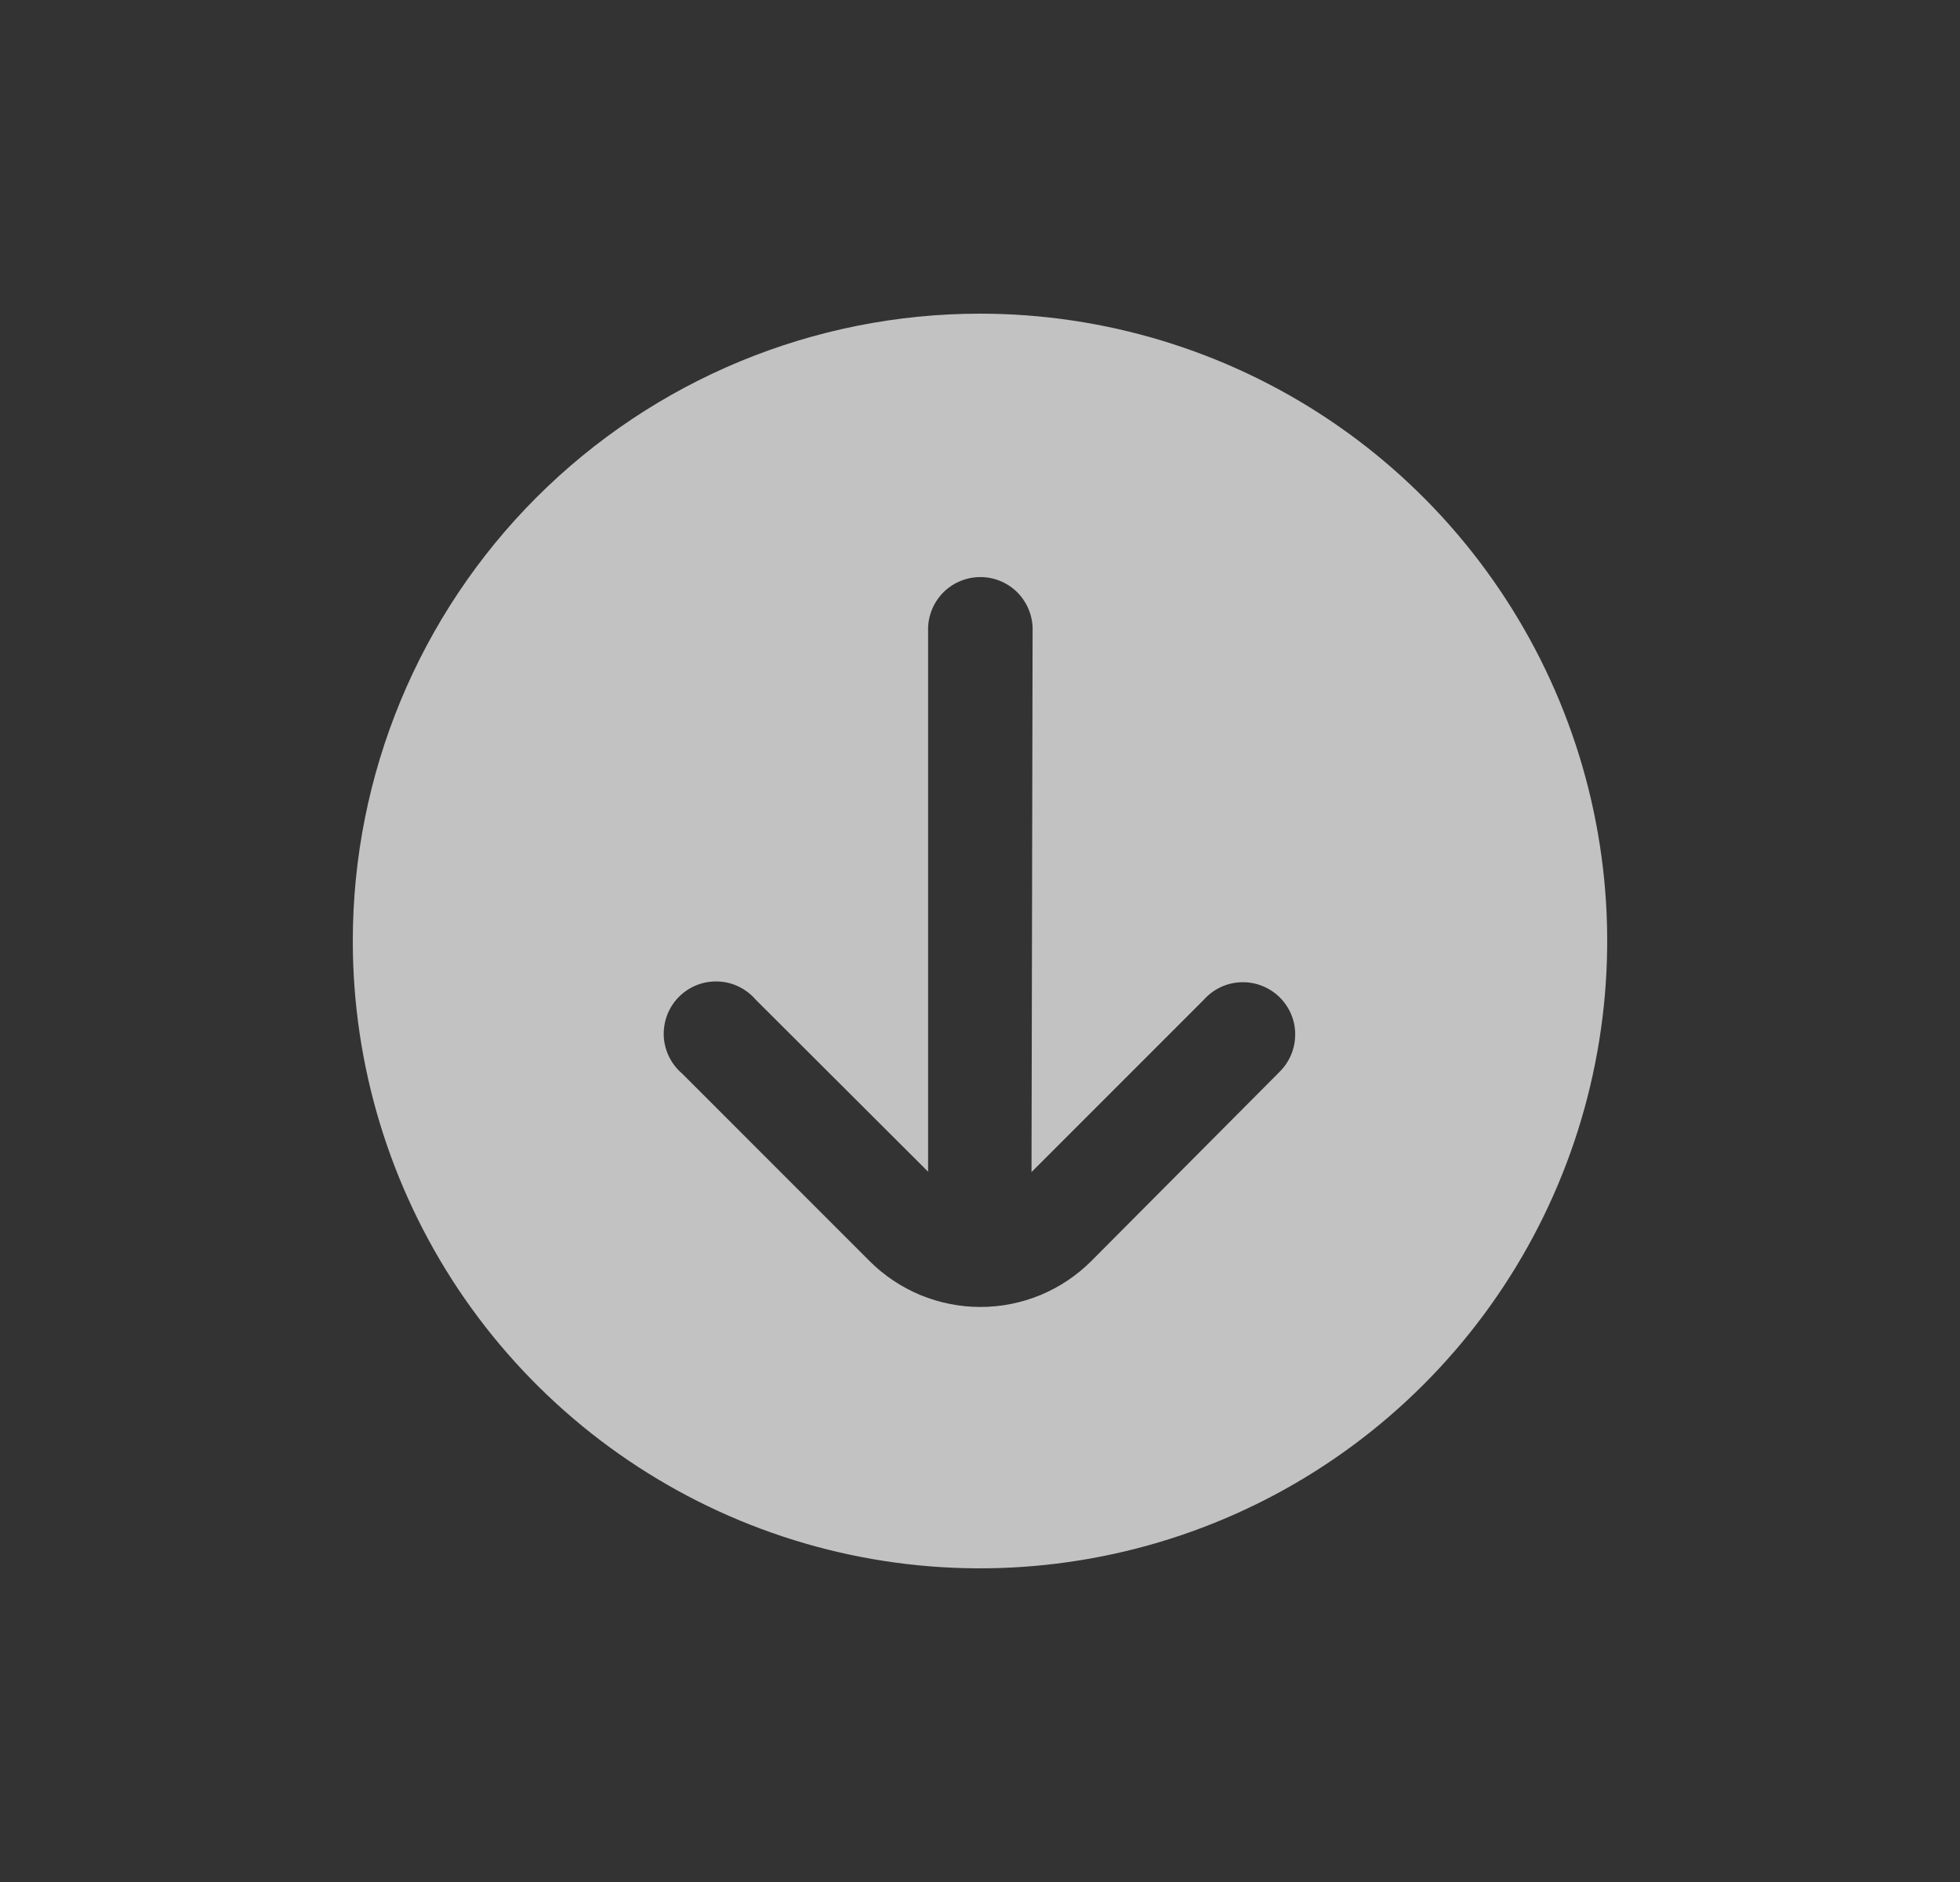 <svg width="25" height="24" viewBox="0 0 25 24" fill="none" xmlns="http://www.w3.org/2000/svg">
<rect x="0" y="0" width="25" height="24" fill="#333333" stroke="none"/>
<g opacity="0.7">
<mask id="mask0_435_448" style="mask-type:luminance" maskUnits="userSpaceOnUse" x="0" y="0" width="25" height="24">
<path d="M0.5 0H24.5V24H0.5V0Z" fill="white"/>
</mask>
<g mask="url(#mask0_435_448)">
<path d="M12.5 4C14.082 4 15.629 4.469 16.945 5.348C18.26 6.227 19.285 7.477 19.891 8.939C20.497 10.4 20.655 12.009 20.346 13.561C20.038 15.113 19.276 16.538 18.157 17.657C17.038 18.776 15.613 19.538 14.061 19.846C12.509 20.155 10.9 19.997 9.439 19.391C7.977 18.785 6.727 17.76 5.848 16.445C4.969 15.129 4.5 13.582 4.5 12C4.5 9.878 5.343 7.843 6.843 6.343C8.343 4.843 10.378 4 12.5 4ZM8.7 13.69L11.091 16.081C11.277 16.267 11.497 16.414 11.74 16.515C11.983 16.615 12.243 16.667 12.505 16.667C12.768 16.667 13.028 16.615 13.271 16.515C13.514 16.414 13.734 16.267 13.92 16.081L16.3 13.69L16.316 13.673C16.381 13.611 16.432 13.536 16.467 13.454C16.502 13.371 16.52 13.283 16.52 13.193C16.521 13.103 16.503 13.015 16.468 12.932C16.433 12.85 16.381 12.775 16.317 12.713C16.252 12.65 16.176 12.602 16.092 12.57C16.009 12.537 15.919 12.523 15.83 12.526C15.74 12.529 15.652 12.55 15.571 12.588C15.49 12.626 15.417 12.68 15.357 12.747L13.157 14.947L13.171 8C13.164 7.828 13.091 7.665 12.967 7.545C12.843 7.426 12.677 7.359 12.505 7.359C12.332 7.359 12.166 7.426 12.042 7.545C11.918 7.665 11.845 7.828 11.838 8V14.942L9.638 12.747C9.578 12.677 9.504 12.621 9.421 12.581C9.339 12.541 9.248 12.519 9.157 12.516C9.065 12.513 8.973 12.528 8.888 12.562C8.802 12.596 8.725 12.647 8.66 12.712C8.595 12.777 8.544 12.855 8.511 12.941C8.478 13.026 8.463 13.118 8.466 13.21C8.47 13.302 8.493 13.392 8.533 13.474C8.573 13.557 8.63 13.63 8.7 13.69Z" fill="white"/>
</g>
</g>
</svg>
